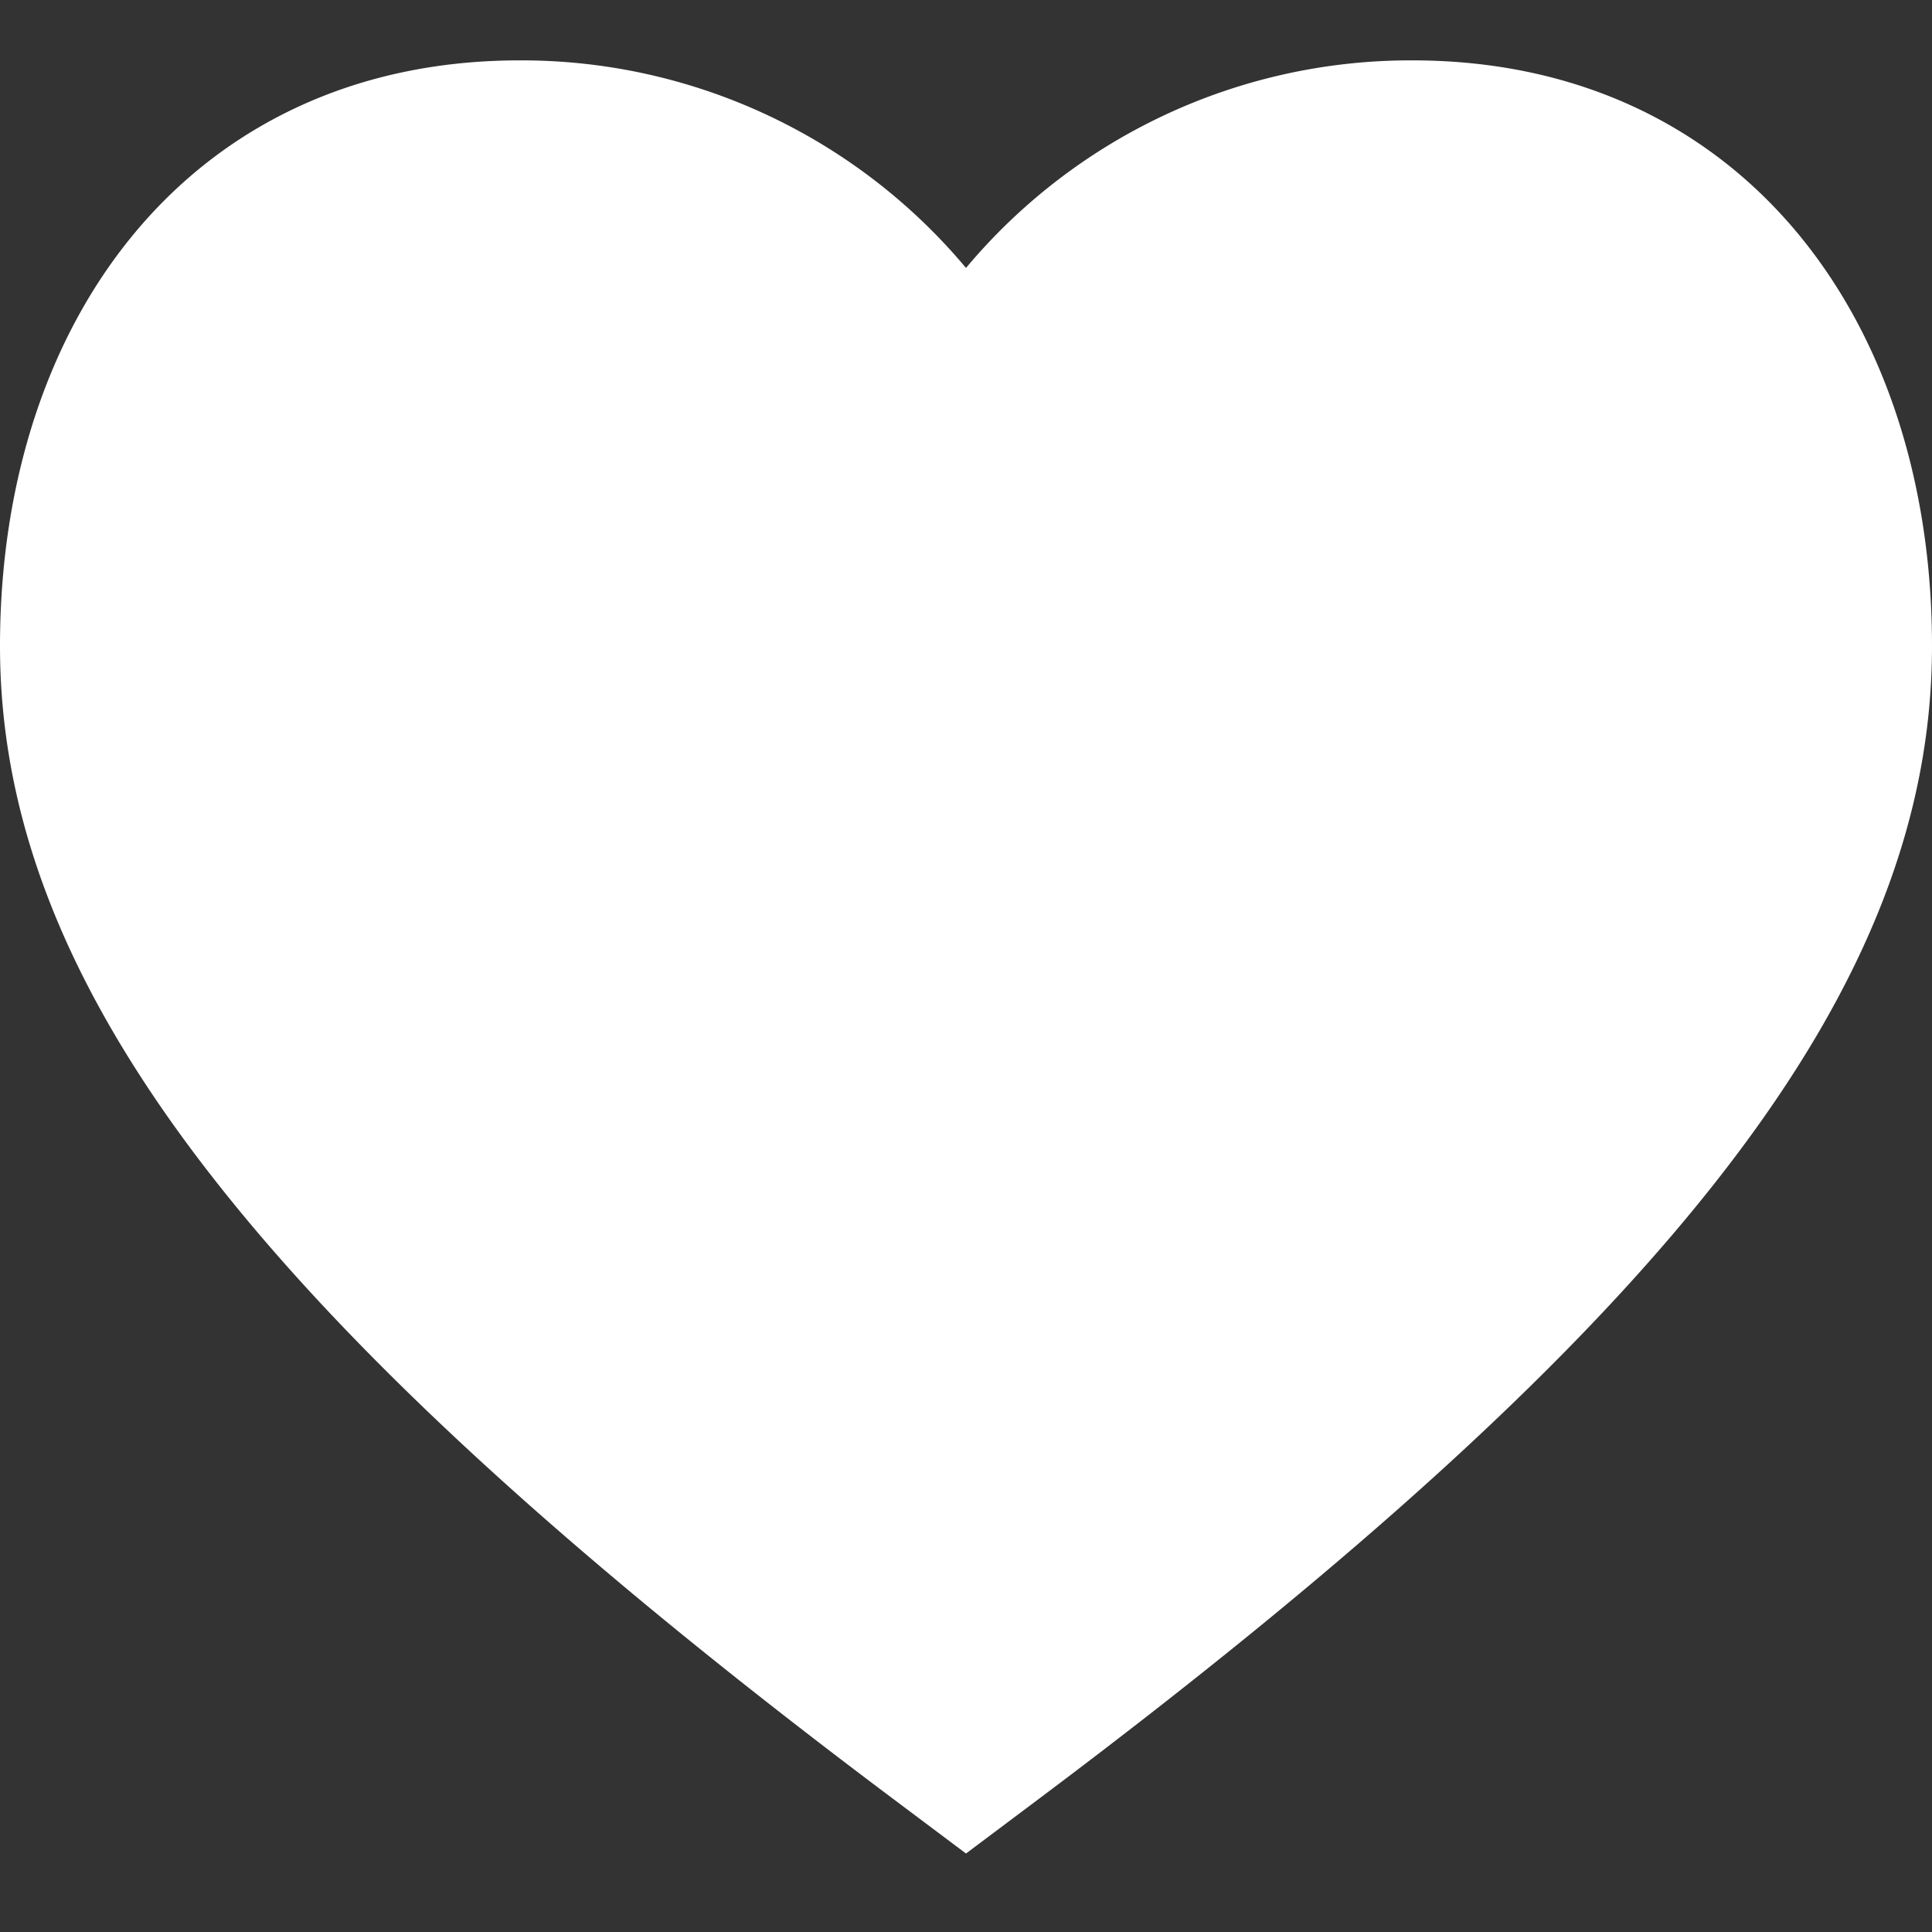 <svg width="16" height="16" xmlns="http://www.w3.org/2000/svg" icon="IFavHeardFill" color="#fff" class="c0c5"
     data-v-469cfe6c="">
    <rect width="100%" height="100%" fill="#333333" stroke="none"/>
    <path data-v-469cfe6c="" fill="currentColor"
          d="M11.697.5C14.39.5 16 2.609 16 5.35c0 2.791-2.071 5.553-7.4 9.55l-.6.45-.6-.45C2.071 10.904 0 8.142 0 5.35 0 2.61 1.611.5 4.303.5A4.8 4.8 0 018 2.219 4.799 4.799 0 0111.697.5z"></path>
</svg>
